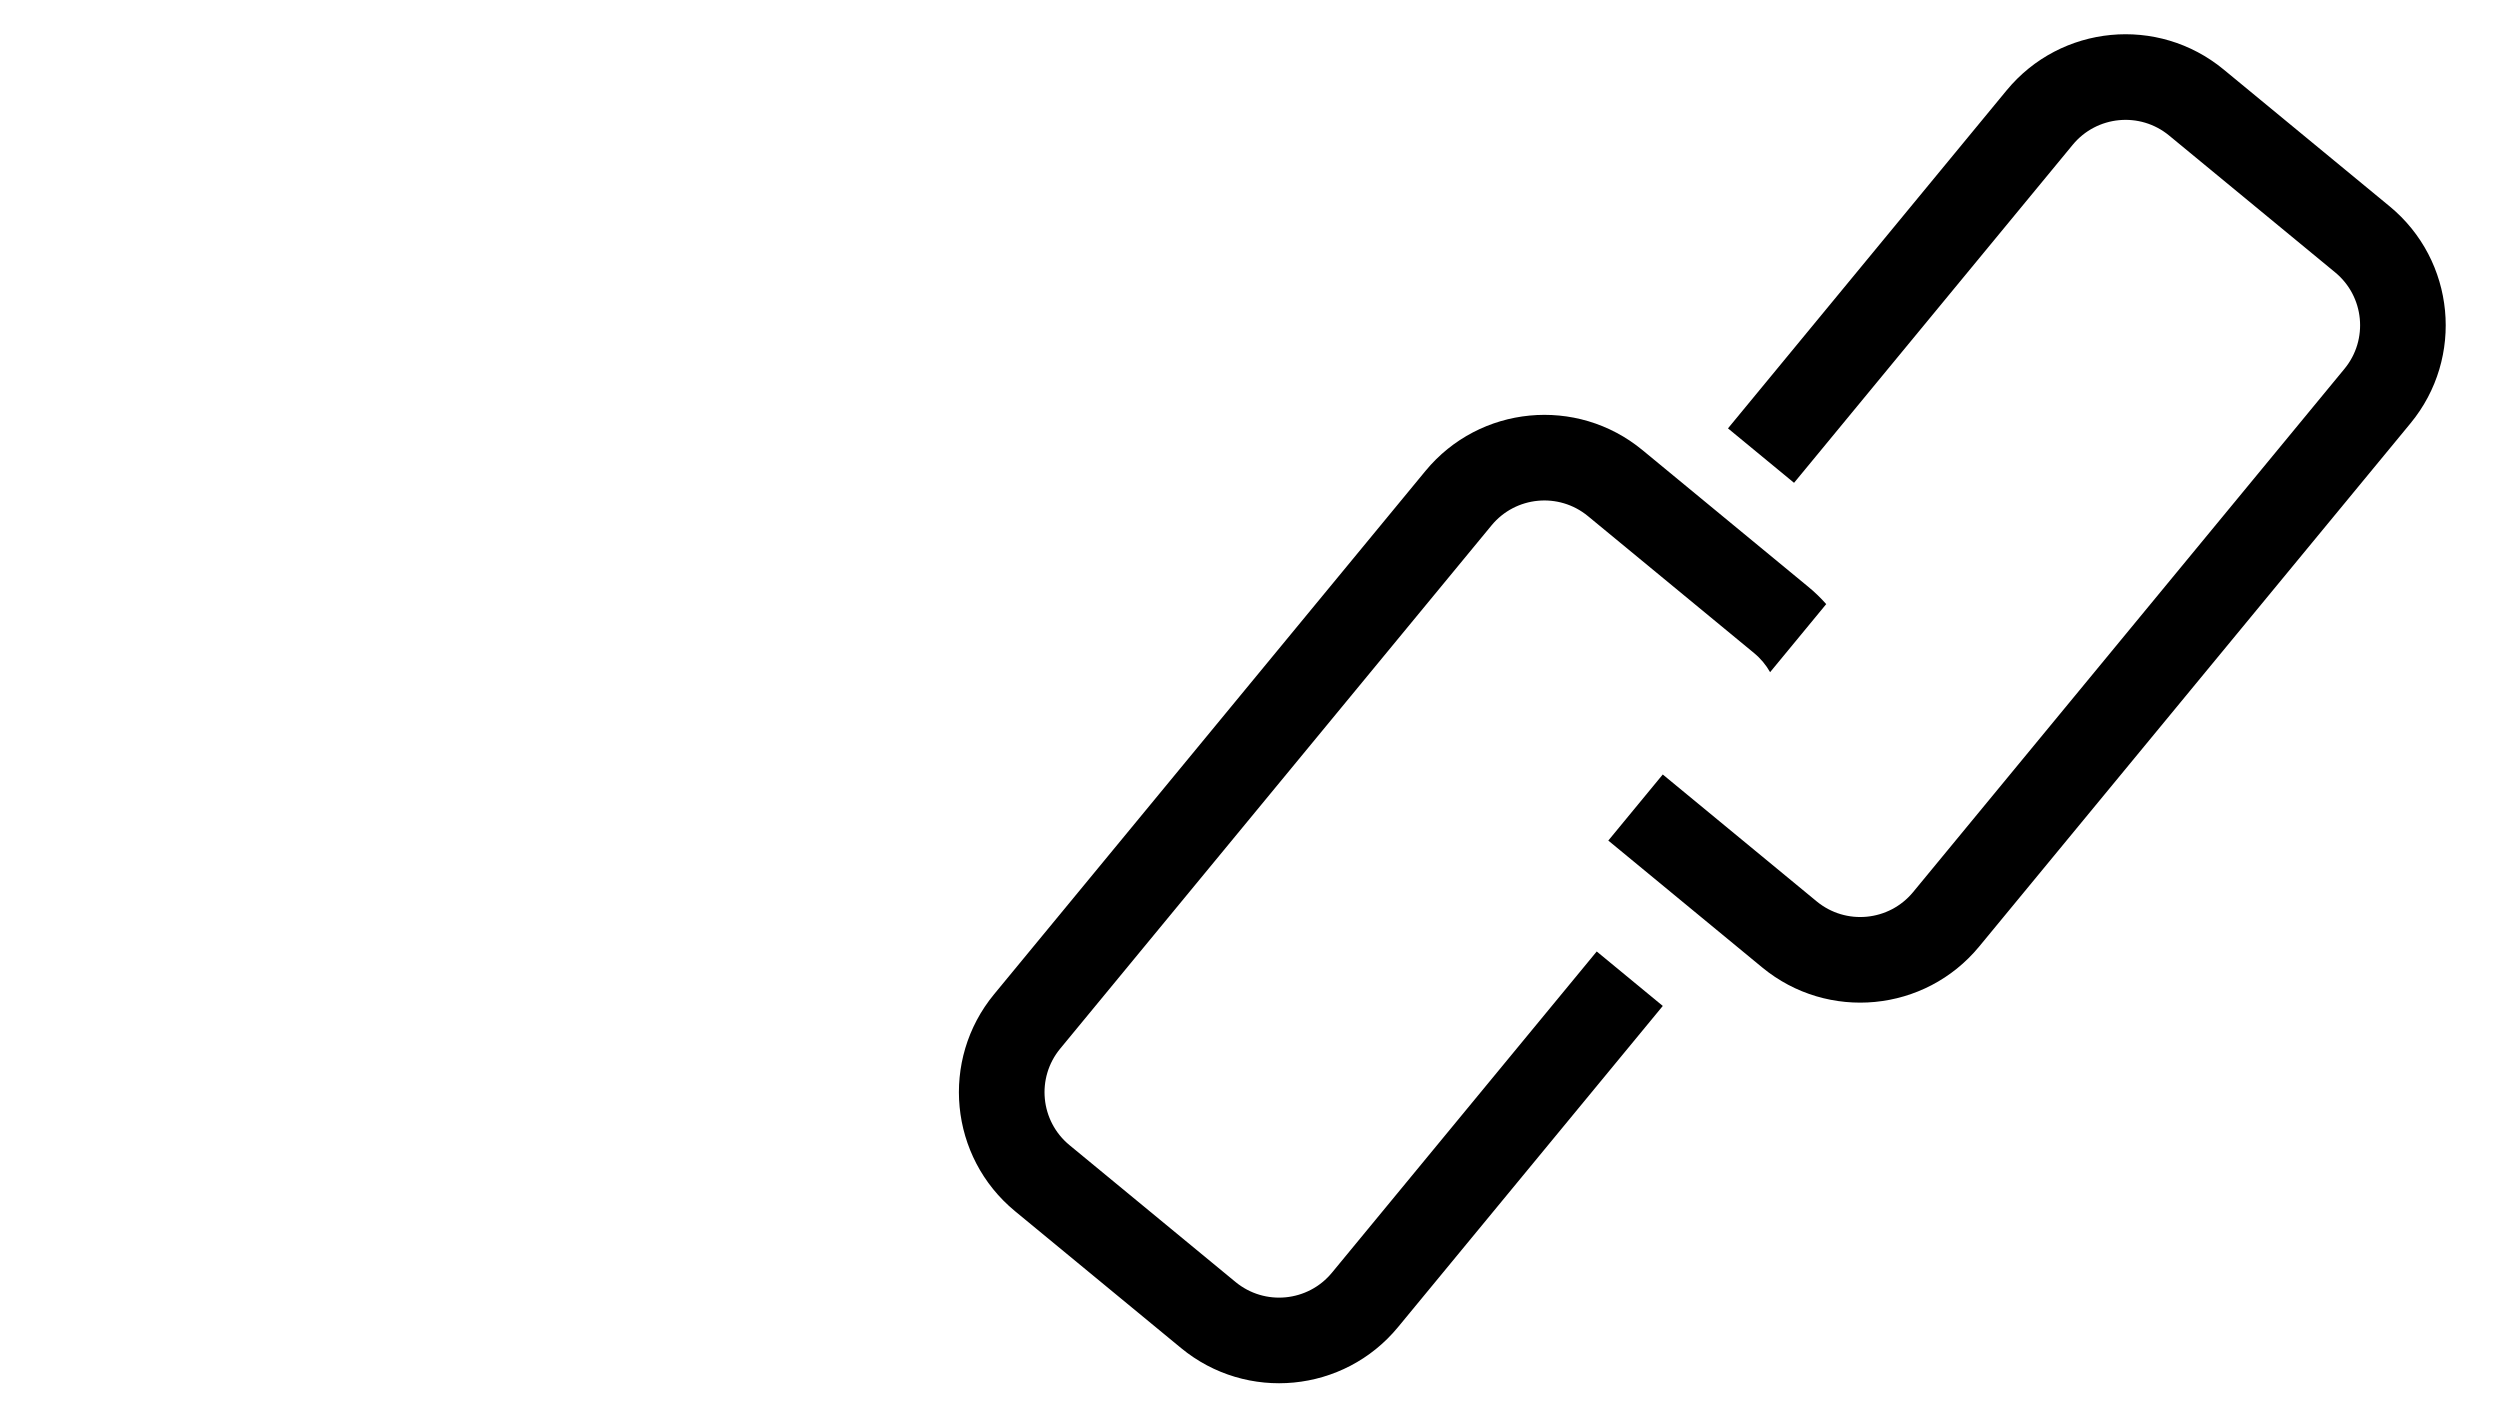 <svg width="146" height="83" viewBox="0 0 146 83" fill="none" xmlns="http://www.w3.org/2000/svg">
<path fill-rule="evenodd" clip-rule="evenodd" d="M104.772 28.197L121.046 8.456C122.451 6.751 124.972 6.509 126.676 7.914L136.374 15.908C138.079 17.313 138.322 19.834 136.917 21.539L111.725 52.099C110.32 53.803 107.799 54.046 106.094 52.641L97.105 45.23L93.925 49.089L102.914 56.499C106.749 59.66 112.422 59.114 115.583 55.279L140.775 24.719C143.936 20.884 143.39 15.212 139.555 12.05L129.857 4.056C126.021 0.894 120.349 1.44 117.187 5.276L100.914 25.017L104.772 28.197Z" fill="black"/>
<path fill-rule="evenodd" clip-rule="evenodd" d="M61.914 61.243L87.105 30.683C88.51 28.979 91.031 28.736 92.736 30.141L102.434 38.136C102.825 38.458 103.139 38.839 103.374 39.255L106.651 35.28C106.337 34.924 105.992 34.589 105.614 34.278L95.916 26.283C92.081 23.122 86.409 23.668 83.247 27.503L58.056 58.063C54.894 61.898 55.44 67.57 59.276 70.732L68.974 78.726C72.809 81.888 78.481 81.342 81.643 77.506L97.107 58.747L93.249 55.566L77.785 74.326C76.38 76.031 73.859 76.273 72.154 74.868L62.456 66.874C60.751 65.469 60.509 62.948 61.914 61.243Z" fill="black"/>
</svg>
